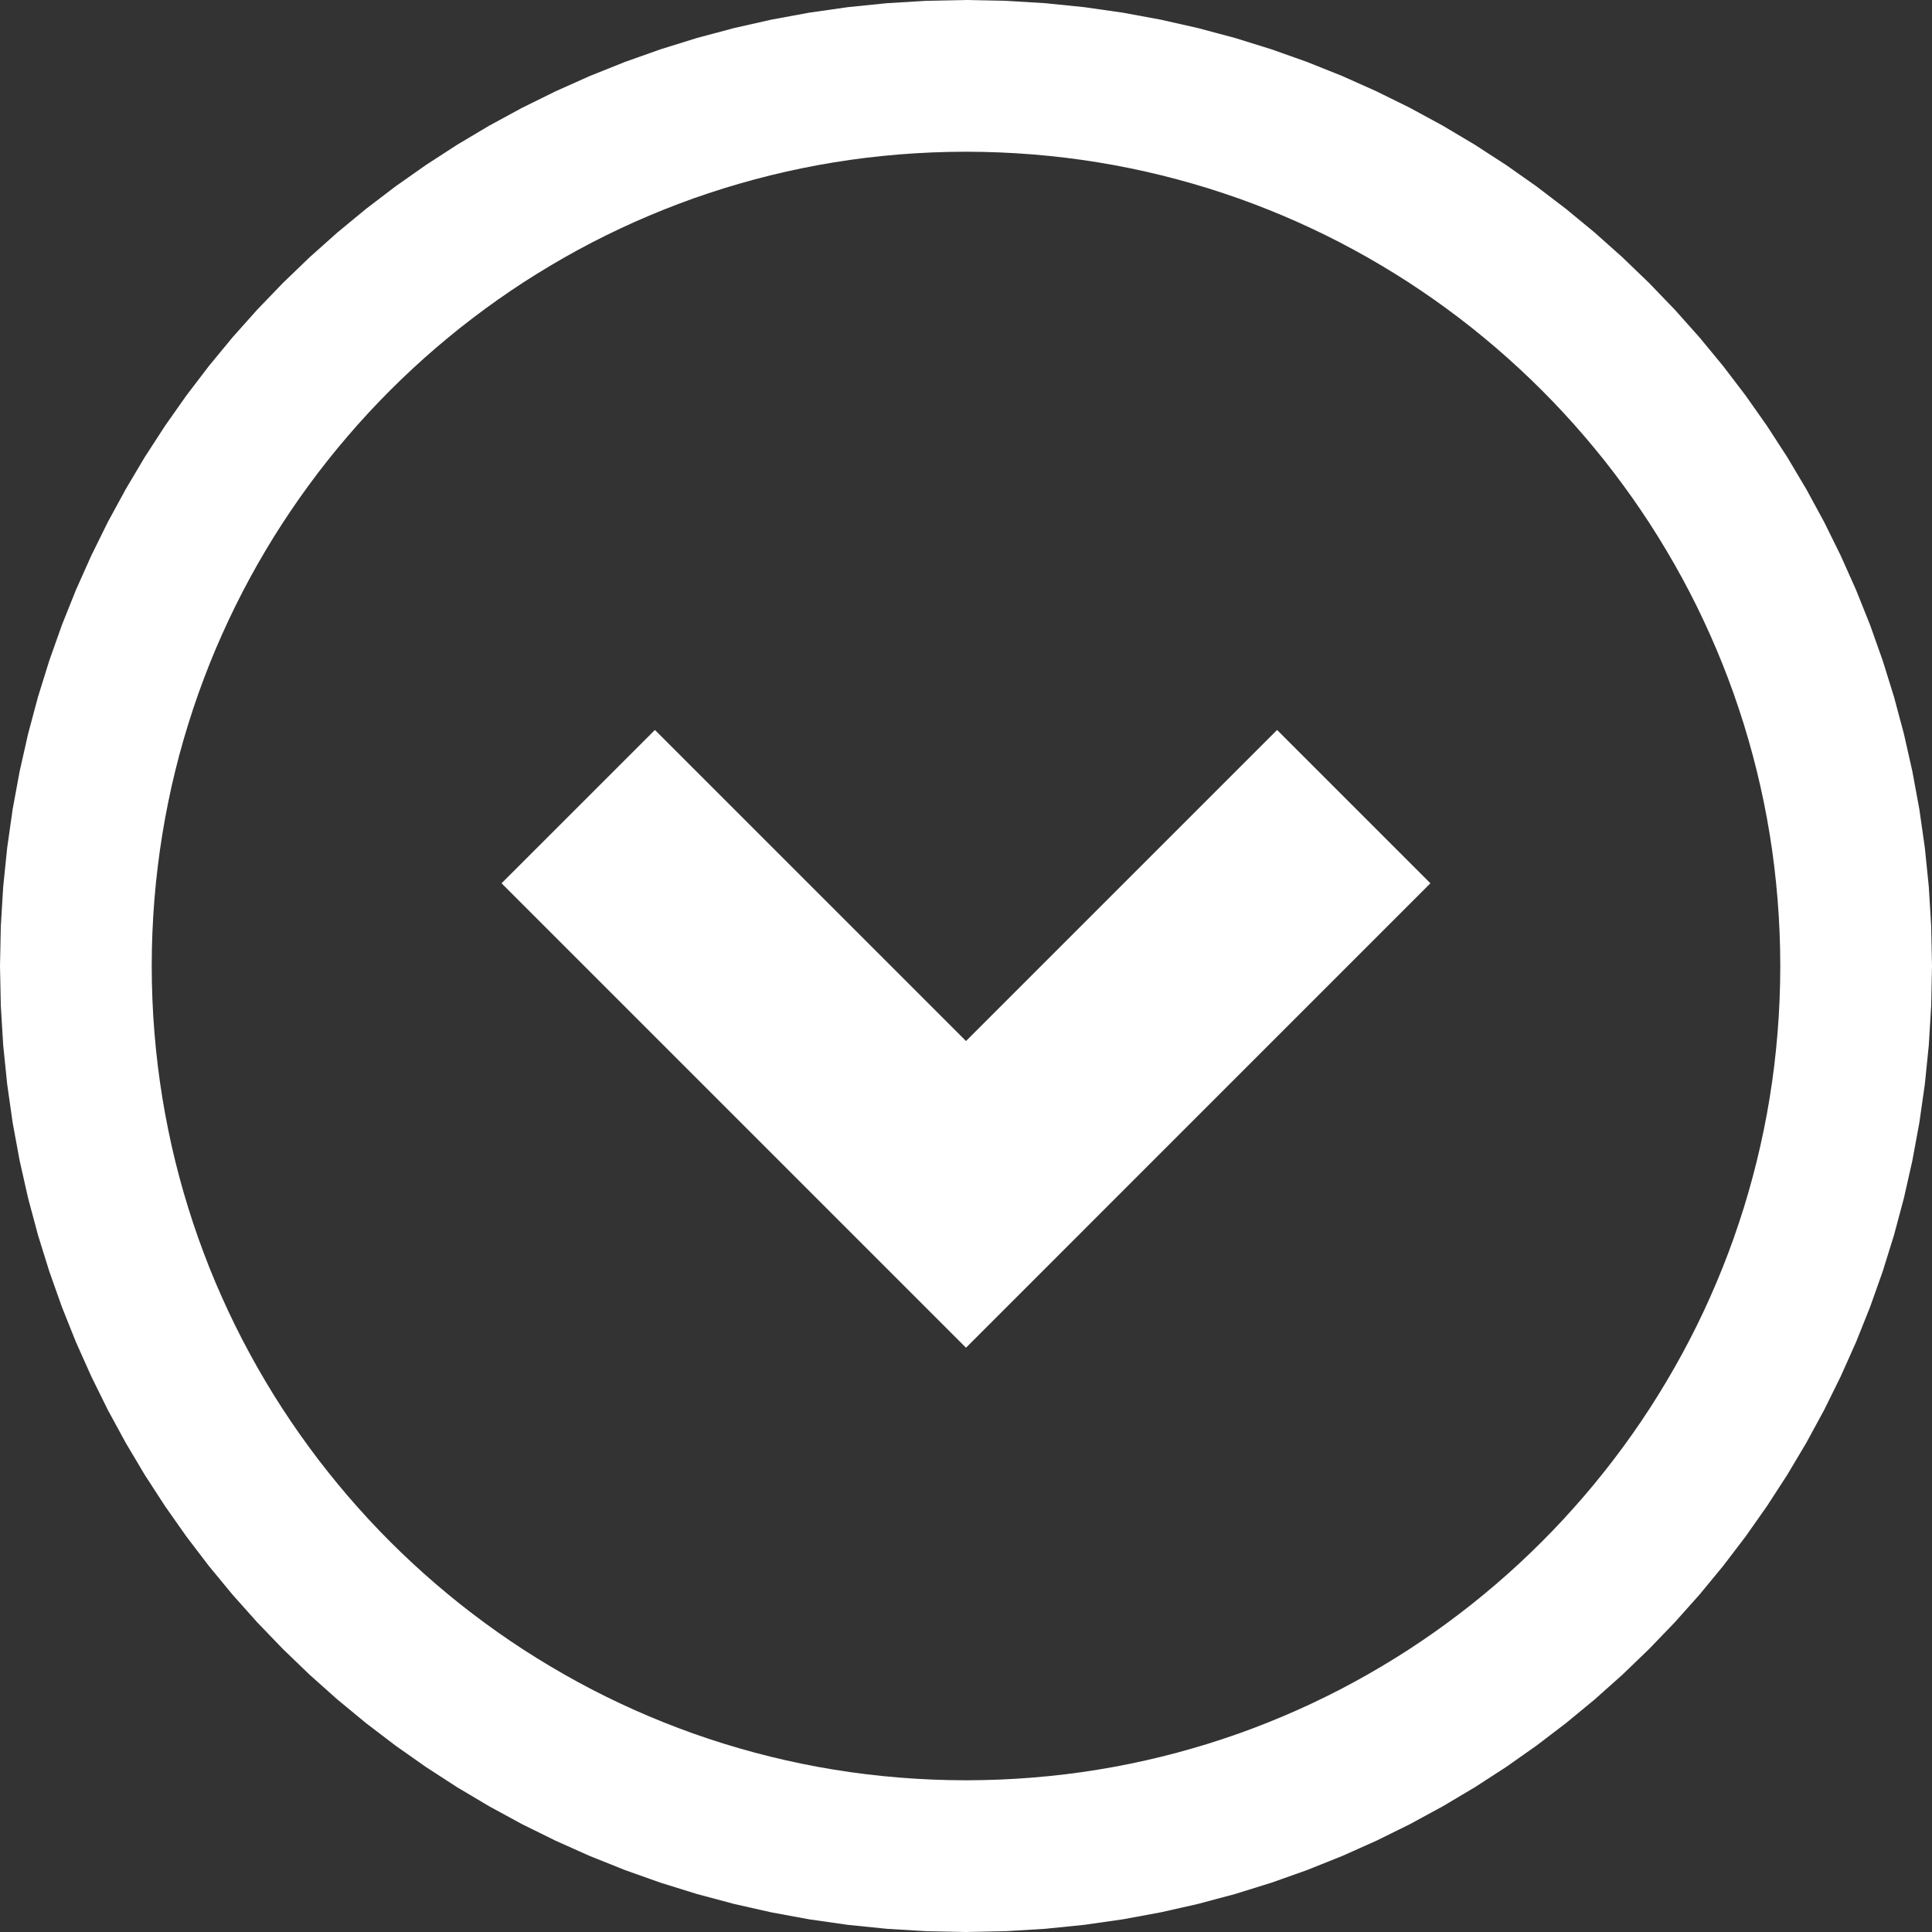 <?xml version="1.0" encoding="UTF-8" standalone="no"?>
<!DOCTYPE svg PUBLIC "-//W3C//DTD SVG 1.1//EN" "http://www.w3.org/Graphics/SVG/1.1/DTD/svg11.dtd">
<svg version="1.1" xmlns="http://www.w3.org/2000/svg" xmlns:xlink="http://www.w3.org/1999/xlink" preserveAspectRatio="xMidYMid meet" viewBox="0 0 640 640" width="640" height="640"><rect x="0" y="0" width="640" height="640" fill="#333333" stroke="none"/><defs><path d="M320 344.85L216.95 241.81L166.15 292.6L320 446.45L473.84 292.6L423.05 241.81L320 344.85Z" id="a5dBBT4kB"></path><path d="M346.25 1.06L359.16 2.37L371.91 4.19L384.49 6.51L396.9 9.31L409.12 12.58L421.15 16.32L432.96 20.51L444.56 25.15L455.93 30.23L467.06 35.72L477.94 41.63L488.56 47.95L498.92 54.66L508.99 61.75L518.77 69.21L528.25 77.03L537.42 85.21L546.27 93.73L554.79 102.58L562.97 111.75L570.79 121.23L578.25 131.01L585.34 141.08L592.05 151.43L598.37 162.06L604.28 172.94L609.77 184.07L614.85 195.44L619.49 207.03L623.68 218.85L627.42 230.87L630.69 243.09L633.49 255.5L635.81 268.08L637.63 280.84L638.94 293.75L639.73 306.8L640 319.99L639.73 333.18L638.94 346.24L637.63 359.15L635.81 371.9L633.49 384.49L630.69 396.9L627.42 409.12L623.68 421.14L619.49 432.96L614.85 444.56L609.77 455.93L604.28 467.06L598.37 477.94L592.05 488.56L585.34 498.91L578.25 508.99L570.79 518.77L562.97 528.25L554.79 537.42L546.27 546.27L537.42 554.79L528.25 562.97L518.77 570.79L508.99 578.25L498.92 585.34L488.56 592.05L477.94 598.36L467.06 604.28L455.93 609.77L444.56 614.85L432.96 619.49L421.15 623.68L409.12 627.42L396.9 630.69L384.49 633.49L371.91 635.81L359.16 637.63L346.25 638.94L333.19 639.73L320 640L306.81 639.73L293.75 638.94L280.84 637.63L268.09 635.81L255.51 633.49L243.1 630.69L230.88 627.42L218.85 623.68L207.04 619.49L195.44 614.85L184.07 609.77L172.94 604.28L162.06 598.36L151.44 592.05L141.09 585.34L131.01 578.25L121.23 570.79L111.75 562.97L102.58 554.79L93.73 546.27L85.21 537.42L77.03 528.25L69.21 518.77L61.75 508.99L54.66 498.91L47.95 488.56L41.64 477.94L35.72 467.06L30.23 455.93L25.15 444.56L20.51 432.96L16.32 421.14L12.58 409.12L9.31 396.9L6.51 384.49L4.19 371.9L2.38 359.15L1.06 346.24L0.27 333.18L0 319.99L0.27 306.8L1.06 293.75L2.38 280.84L4.19 268.08L6.51 255.5L9.31 243.09L12.58 230.87L16.32 218.85L20.51 207.03L25.15 195.44L30.23 184.07L35.72 172.94L41.64 162.06L47.95 151.43L54.66 141.08L61.75 131.01L69.21 121.23L77.03 111.75L85.21 102.58L93.73 93.73L102.58 85.21L111.75 77.03L121.23 69.21L131.01 61.75L141.09 54.66L151.44 47.95L162.06 41.63L172.94 35.72L184.07 30.23L195.44 25.15L207.04 20.51L218.85 16.32L230.88 12.58L243.1 9.31L255.51 6.51L268.09 4.19L280.84 2.37L293.75 1.06L306.81 0.27L320 0L333.19 0.27L346.25 1.06ZM308.87 50.49L303.35 50.77L297.86 51.16L292.4 51.66L286.98 52.26L281.58 52.97L276.23 53.79L270.9 54.71L265.62 55.74L260.37 56.87L255.16 58.1L249.99 59.43L244.86 60.86L239.78 62.38L234.73 64.01L229.73 65.72L224.78 67.54L219.87 69.45L215.01 71.45L210.19 73.54L205.43 75.72L200.72 77.99L196.05 80.35L191.44 82.8L186.89 85.34L182.38 87.96L177.94 90.66L173.54 93.44L169.21 96.31L164.94 99.26L160.72 102.29L156.57 105.4L152.47 108.58L148.44 111.85L144.48 115.18L140.57 118.6L136.74 122.08L132.97 125.64L129.27 129.27L125.64 132.97L122.08 136.74L118.6 140.57L115.19 144.48L111.85 148.44L108.59 152.47L105.4 156.56L102.3 160.72L99.27 164.93L96.32 169.21L93.45 173.54L90.66 177.93L87.96 182.38L85.34 186.88L82.81 191.44L80.36 196.05L78 200.71L75.73 205.43L73.55 210.19L71.45 215L69.45 219.86L67.55 224.77L65.73 229.73L64.01 234.73L62.39 239.77L60.86 244.86L59.43 249.98L58.1 255.15L56.87 260.36L55.75 265.61L54.72 270.9L53.8 276.22L52.98 281.58L52.27 286.97L51.66 292.39L51.16 297.85L50.77 303.34L50.49 308.86L50.32 314.41L50.26 319.99L50.32 325.57L50.49 331.12L50.77 336.64L51.16 342.13L51.66 347.59L52.27 353.02L52.98 358.41L53.8 363.77L54.72 369.09L55.75 374.38L56.87 379.62L58.1 384.83L59.43 390L60.86 395.13L62.39 400.22L64.01 405.26L65.73 410.26L67.55 415.22L69.45 420.13L71.45 424.99L73.55 429.8L75.73 434.57L78 439.28L80.36 443.94L82.81 448.55L85.34 453.11L87.96 457.61L90.66 462.06L93.45 466.45L96.32 470.79L99.27 475.06L102.3 479.28L105.4 483.43L108.59 487.52L111.85 491.55L115.19 495.52L118.6 499.42L122.08 503.26L125.64 507.03L129.27 510.73L132.97 514.36L136.74 517.92L140.57 521.4L144.48 524.82L148.44 528.15L152.47 531.42L156.57 534.6L160.72 537.71L164.94 540.74L169.21 543.69L173.54 546.56L177.94 549.34L182.38 552.04L186.89 554.66L191.44 557.2L196.05 559.65L200.72 562.01L205.43 564.28L210.19 566.46L215.01 568.55L219.87 570.55L224.78 572.46L229.73 574.28L234.73 575.99L239.78 577.62L244.86 579.14L249.99 580.57L255.16 581.9L260.37 583.13L265.62 584.26L270.9 585.29L276.23 586.21L281.58 587.03L286.98 587.74L292.4 588.34L297.86 588.84L303.35 589.23L308.87 589.51L314.42 589.68L320 589.74L325.58 589.68L331.13 589.51L336.65 589.23L342.14 588.84L347.6 588.34L353.03 587.74L358.42 587.03L363.78 586.21L369.1 585.29L374.39 584.26L379.63 583.13L384.84 581.9L390.01 580.57L395.14 579.14L400.23 577.62L405.27 575.99L410.27 574.28L415.23 572.46L420.13 570.55L425 568.55L429.81 566.46L434.57 564.28L439.29 562.01L443.95 559.65L448.56 557.2L453.12 554.66L457.62 552.04L462.07 549.34L466.46 546.56L470.79 543.69L475.07 540.74L479.28 537.71L483.44 534.6L487.53 531.42L491.56 528.15L495.52 524.82L499.43 521.4L503.26 517.92L507.03 514.36L510.73 510.73L514.36 507.03L517.92 503.26L521.4 499.42L524.82 495.52L528.15 491.56L531.42 487.52L534.6 483.43L537.71 479.28L540.74 475.06L543.69 470.79L546.56 466.45L549.34 462.06L552.04 457.61L554.66 453.11L557.2 448.55L559.65 443.94L562.01 439.28L564.28 434.57L566.46 429.8L568.55 424.99L570.55 420.13L572.46 415.22L574.28 410.26L575.99 405.26L577.62 400.22L579.14 395.13L580.57 390L581.9 384.83L583.13 379.62L584.26 374.38L585.29 369.09L586.21 363.77L587.03 358.41L587.74 353.02L588.34 347.59L588.84 342.13L589.23 336.64L589.51 331.12L589.68 325.57L589.74 319.99L589.68 314.41L589.51 308.86L589.23 303.34L588.84 297.85L588.34 292.39L587.74 286.97L587.03 281.58L586.21 276.22L585.29 270.9L584.26 265.61L583.13 260.36L581.9 255.15L580.57 249.98L579.14 244.86L577.62 239.77L575.99 234.73L574.28 229.73L572.46 224.77L570.55 219.86L568.55 215L566.46 210.19L564.28 205.43L562.01 200.71L559.65 196.05L557.2 191.44L554.66 186.88L552.04 182.38L549.34 177.93L546.56 173.54L543.69 169.21L540.74 164.93L537.71 160.72L534.6 156.56L531.42 152.47L528.15 148.44L524.82 144.48L521.4 140.57L517.92 136.74L514.36 132.97L510.73 129.27L507.03 125.64L503.26 122.08L499.43 118.6L495.52 115.18L491.56 111.85L487.53 108.58L483.44 105.4L479.28 102.29L475.07 99.26L470.79 96.31L466.46 93.44L462.07 90.66L457.62 87.96L453.12 85.34L448.56 82.8L443.95 80.35L439.29 77.99L434.57 75.72L429.81 73.54L425 71.45L420.13 69.45L415.23 67.54L410.27 65.72L405.27 64.01L400.23 62.38L395.14 60.86L390.01 59.43L384.84 58.1L379.63 56.87L374.39 55.74L369.1 54.71L363.78 53.79L358.42 52.97L353.03 52.26L347.6 51.66L342.14 51.16L336.65 50.77L331.13 50.49L325.58 50.32L320 50.26L314.42 50.32L308.87 50.49Z" id="jikjYA7dN"></path></defs><g><g><g><use xlink:href="#a5dBBT4kB" opacity="1" fill="#ffffff" fill-opacity="1"></use><g><use xlink:href="#a5dBBT4kB" opacity="1" fill-opacity="0" stroke="#000000" stroke-width="1" stroke-opacity="0"></use></g></g><g><use xlink:href="#jikjYA7dN" opacity="1" fill="#ffffff" fill-opacity="1"></use><g><use xlink:href="#jikjYA7dN" opacity="1" fill-opacity="0" stroke="#000000" stroke-width="1" stroke-opacity="0"></use></g></g></g></g></svg>